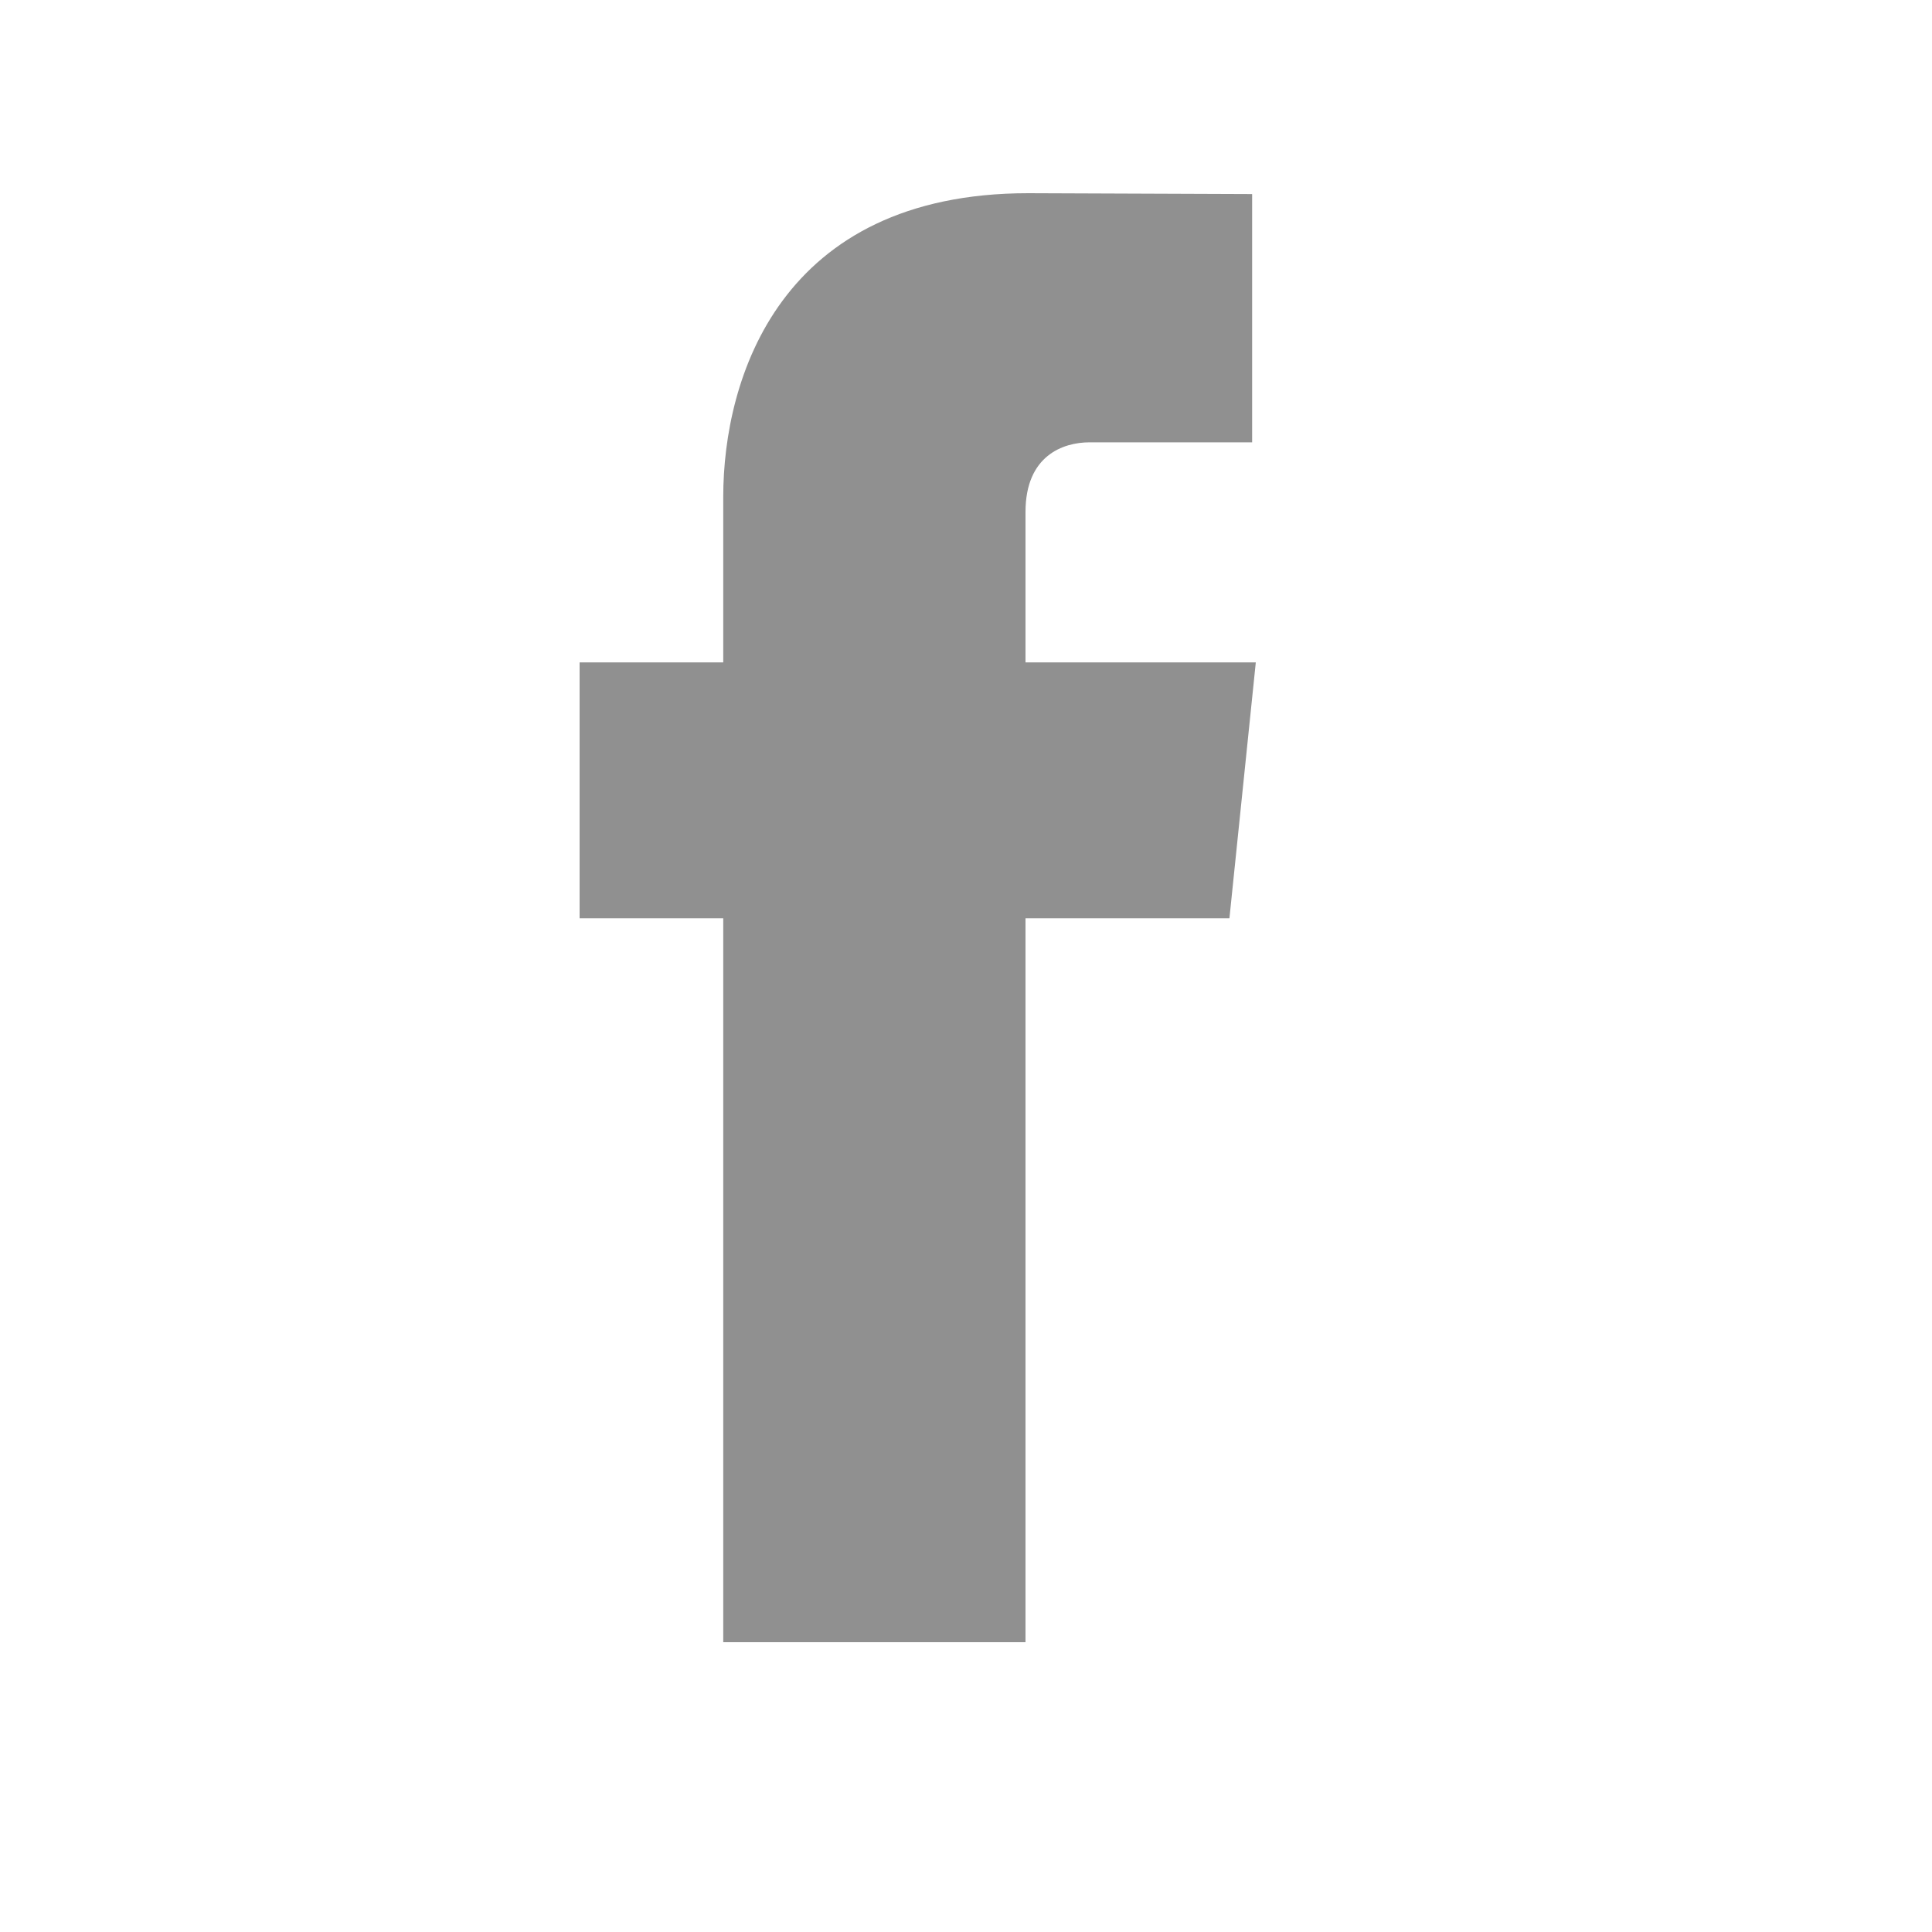 <?xml version="1.0" encoding="UTF-8"?>
<svg width="20px" height="20px" viewBox="0 0 20 20" version="1.1" xmlns="http://www.w3.org/2000/svg" xmlns:xlink="http://www.w3.org/1999/xlink">
    <!-- Generator: Sketch 48.2 (47327) - http://www.bohemiancoding.com/sketch -->
    <title>1371750401_06-facebook</title>
    <desc>Created with Sketch.</desc>
    <defs></defs>
    <g id="homepage" stroke="none" stroke-width="1" fill="none" fill-rule="evenodd" transform="translate(-653, -6454)">
        <g id="Group-6" transform="translate(125, 6453)" fill="#909090" fill-rule="nonzero">
            <g id="Group-3" transform="translate(528, 0)">
                <g id="1371750401_06-facebook" transform="translate(6, 3)">
                    <path d="M7,4.857 L4.616,4.857 L4.616,3.3 C4.616,2.716 5.005,2.579 5.279,2.579 C5.553,2.579 6.962,2.579 6.962,2.579 L6.962,0.009 L4.645,0 C2.073,0 1.487,1.917 1.487,3.144 L1.487,4.857 L0,4.857 L0,7.506 L1.487,7.506 C1.487,10.905 1.487,15 1.487,15 L4.616,15 C4.616,15 4.616,10.864 4.616,7.506 L6.727,7.506 L7,4.857 Z" id="Shape"></path>
                </g>
            </g>
        </g>
    </g>
</svg>